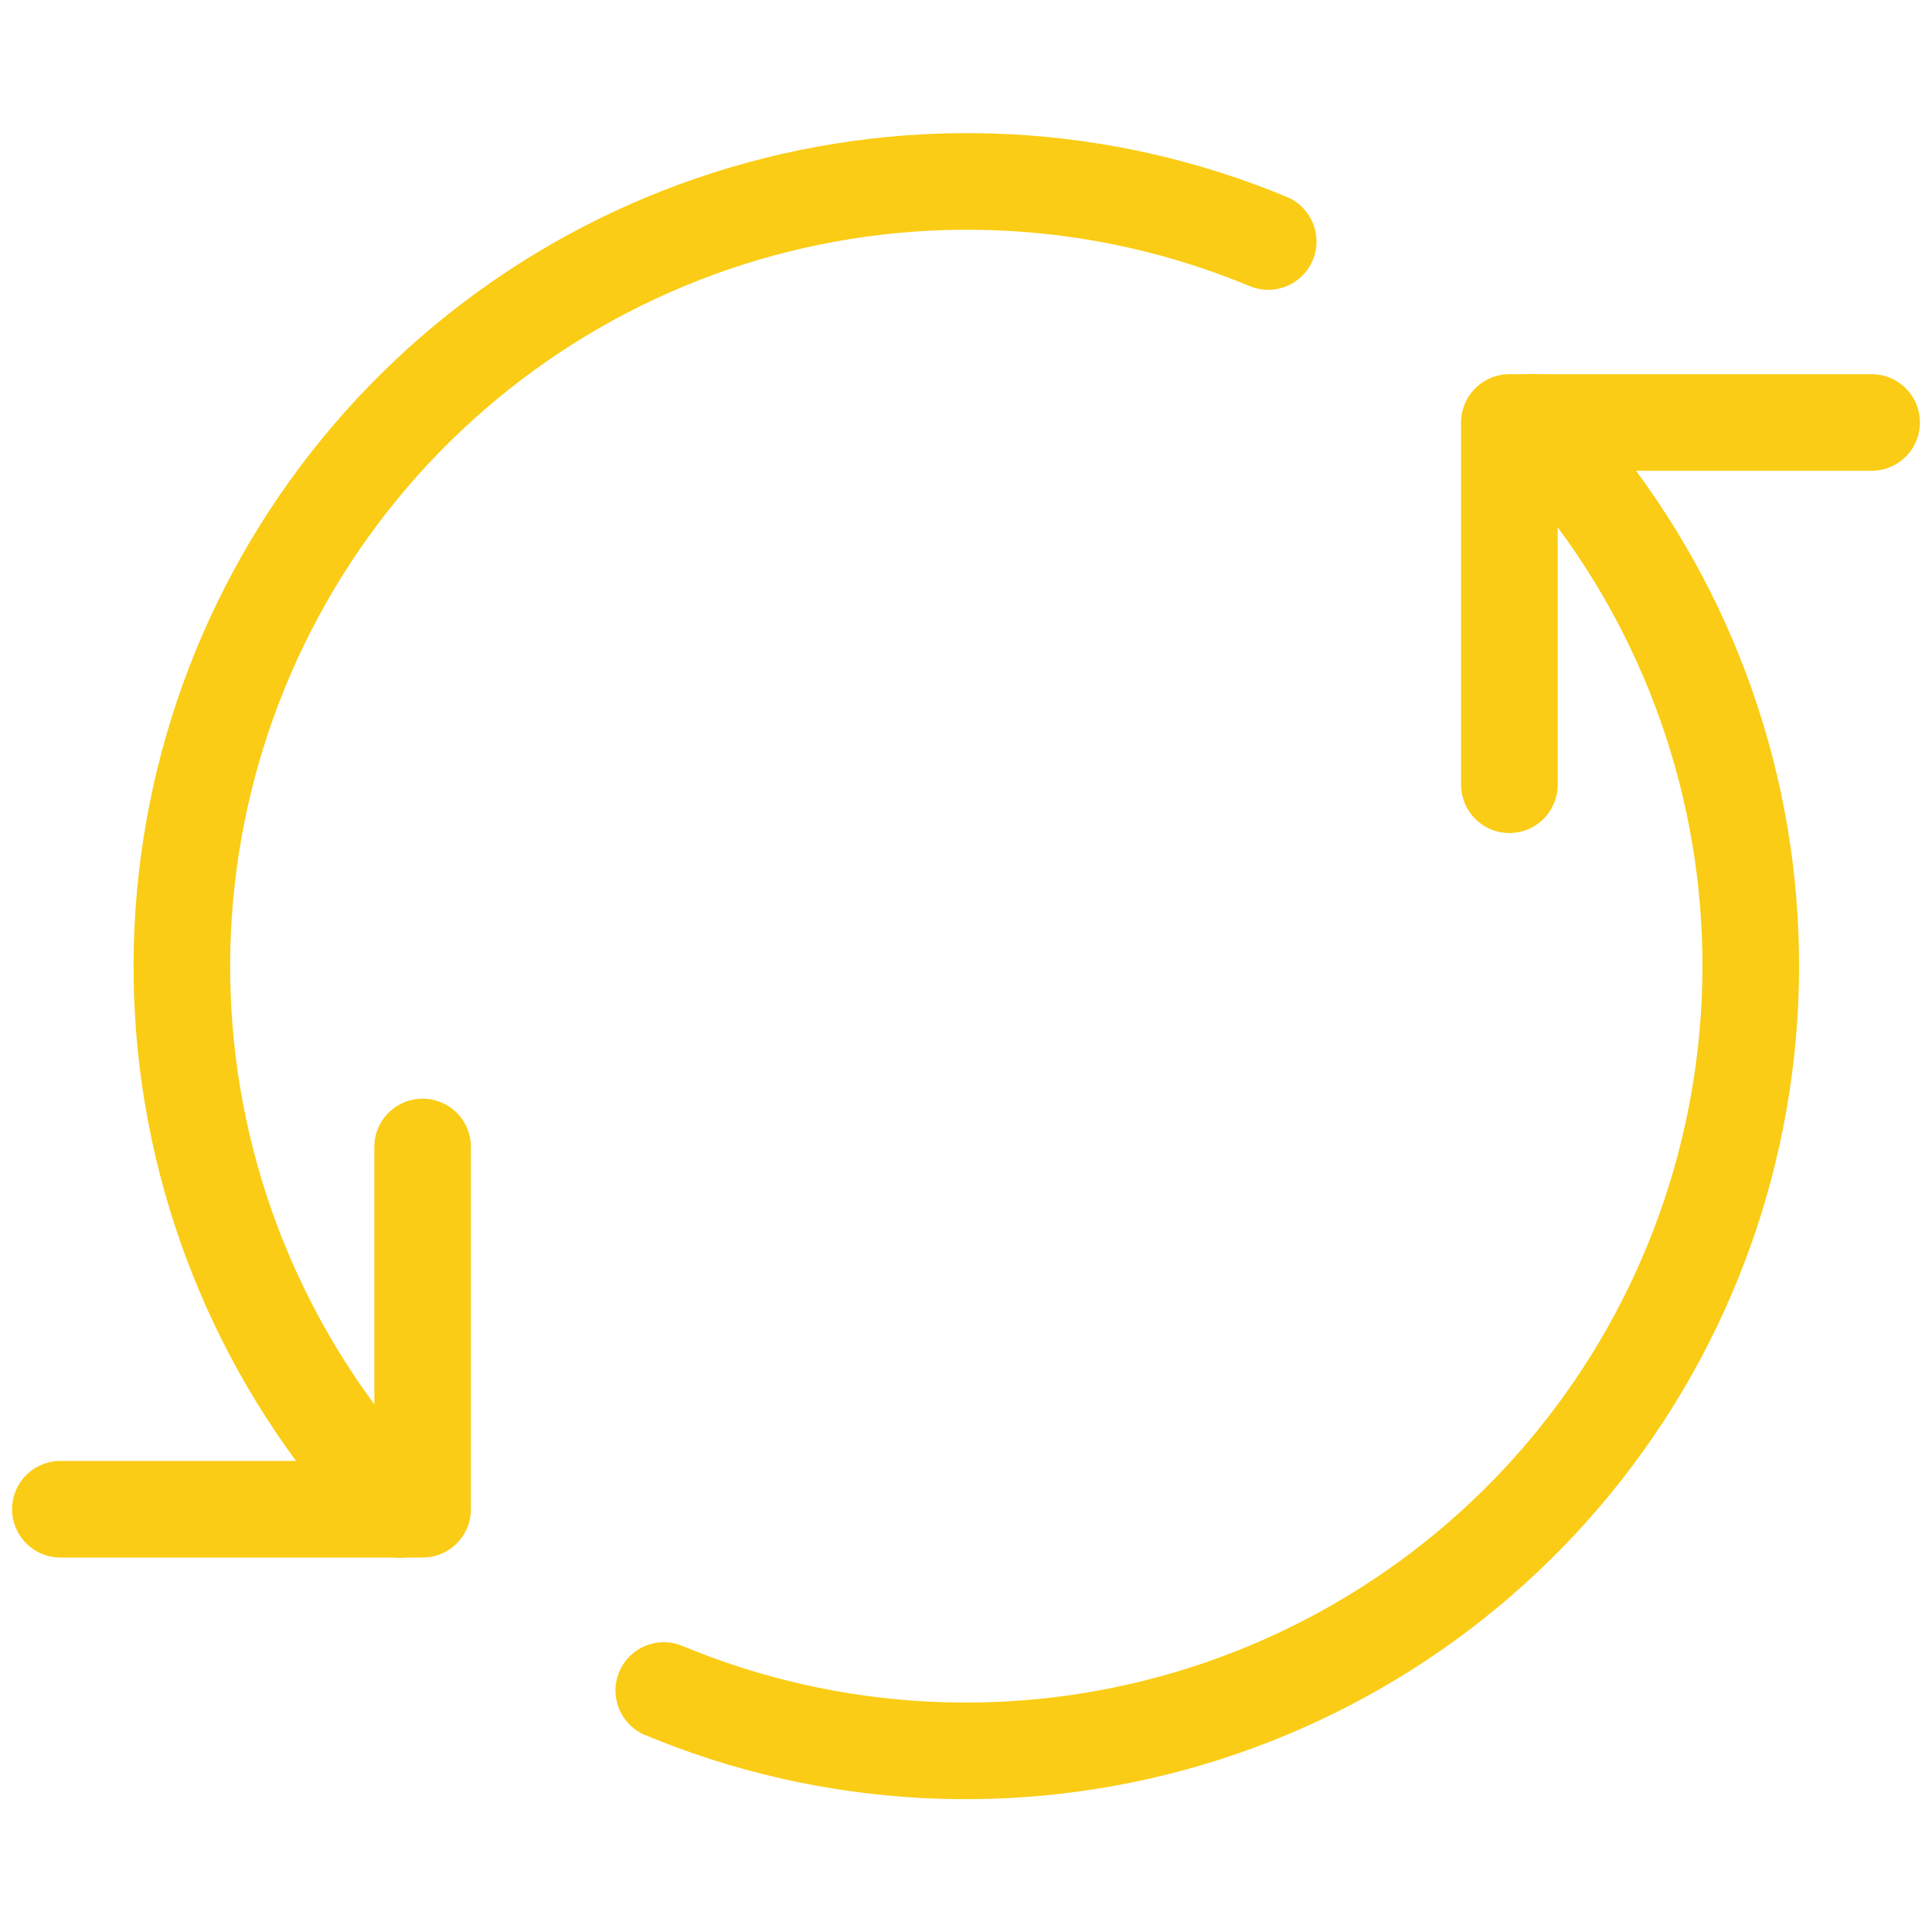 <svg width="40" height="40" viewBox="0 0 40 40" fill="none" xmlns="http://www.w3.org/2000/svg">
<path d="M8.75 23.747V31.247H1.25" stroke="#FACC15" stroke-width="2" stroke-linecap="round" stroke-linejoin="round"/>
<path d="M31.25 16.247V8.747H38.75" stroke="#FACC15" stroke-width="2" stroke-linecap="round" stroke-linejoin="round"/>
<path d="M31.72 8.742C34.306 11.436 35.886 14.939 36.193 18.661C36.499 22.383 35.515 26.097 33.406 29.178C31.296 32.26 28.189 34.521 24.608 35.581C21.027 36.642 17.191 36.436 13.743 35" stroke="#FACC15" stroke-width="2" stroke-linecap="round" stroke-linejoin="round"/>
<path d="M8.278 31.252C5.698 28.556 4.123 25.055 3.819 21.335C3.515 17.616 4.5 13.905 6.609 10.826C8.717 7.747 11.821 5.488 15.399 4.427C18.977 3.366 22.81 3.568 26.257 5" stroke="#FACC15" stroke-width="2" stroke-linecap="round" stroke-linejoin="round"/>
</svg>
